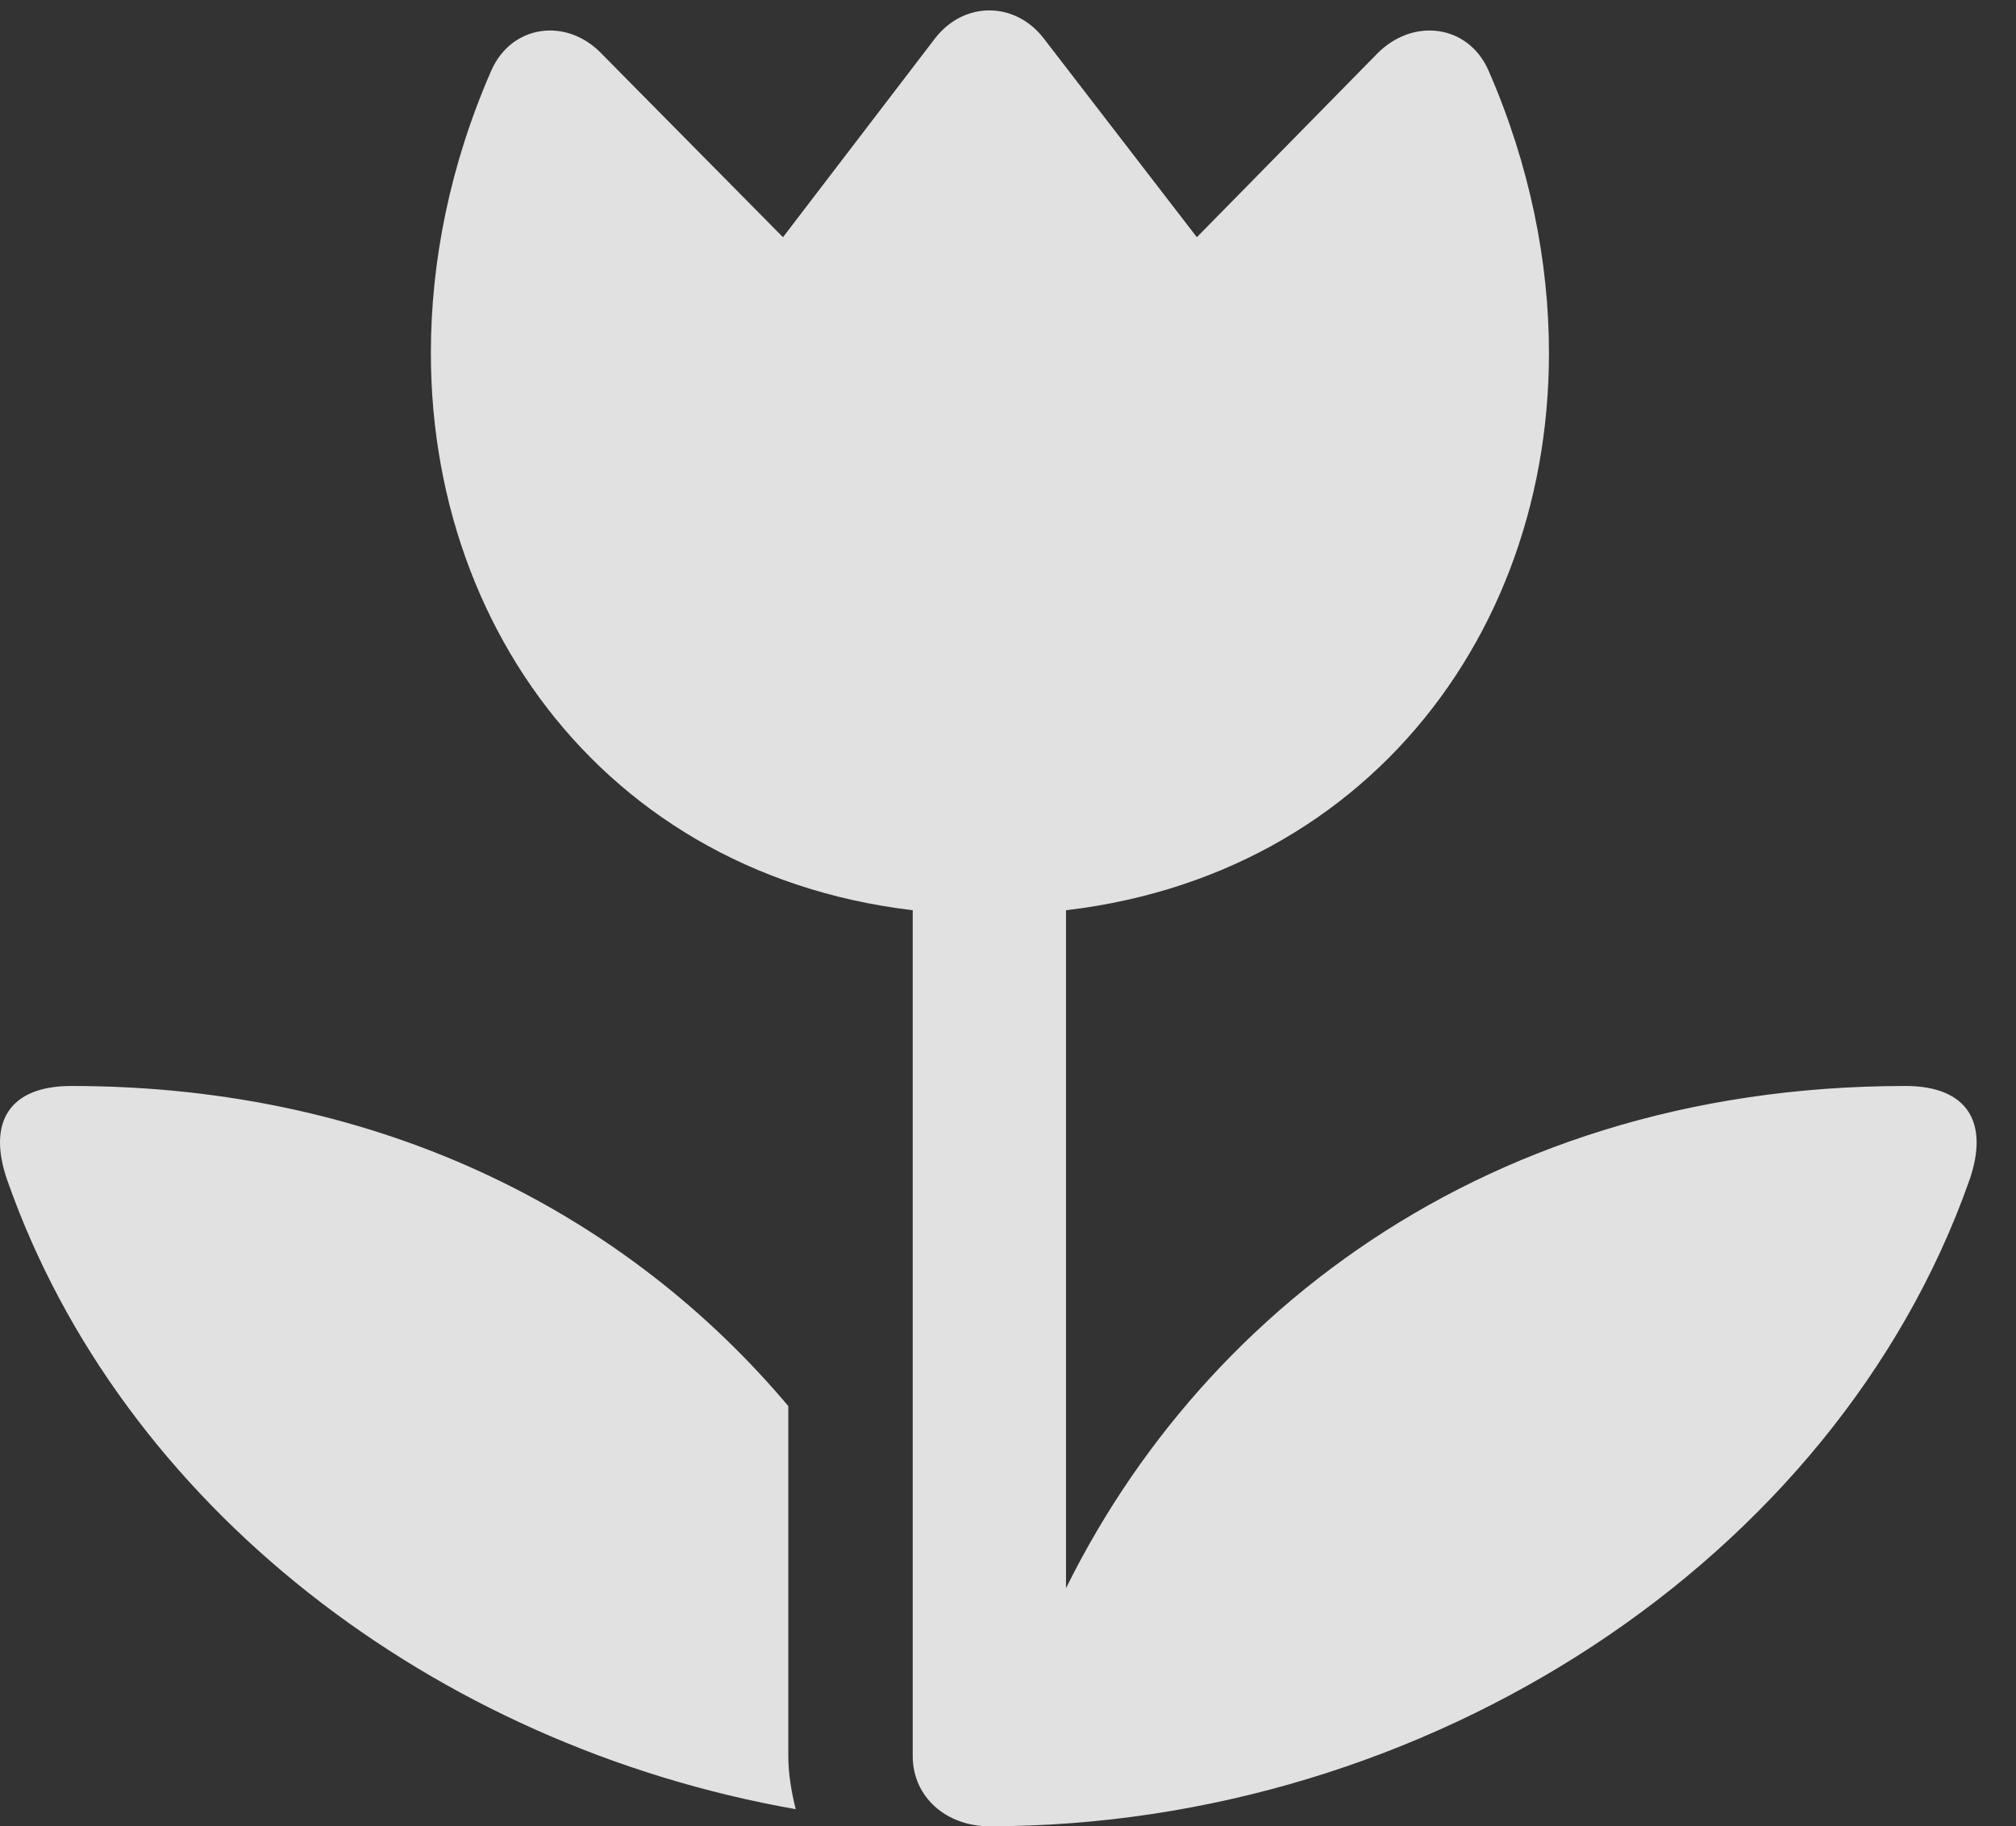 <?xml version="1.0" encoding="UTF-8"?>
<!--Generator: Apple Native CoreSVG 232.5-->
<!DOCTYPE svg
PUBLIC "-//W3C//DTD SVG 1.1//EN"
       "http://www.w3.org/Graphics/SVG/1.1/DTD/svg11.dtd">
<svg version="1.1" xmlns="http://www.w3.org/2000/svg" xmlns:xlink="http://www.w3.org/1999/xlink" width="18.505" height="16.768">
 <rect width="100%" height="100%" fill="#333333" stroke="none"/>
 <g>
  <rect height="16.768" opacity="0" width="18.505" x="0" y="0"/>
  <path d="M4.511 0.645C4.13 1.514 3.955 2.402 3.955 3.242C3.955 6.045 5.937 8.398 9.081 8.398C12.236 8.398 14.218 6.045 14.218 3.242C14.218 2.402 14.042 1.514 13.662 0.645C13.476 0.225 12.968 0.156 12.636 0.498L10.986 2.178L9.58 0.352C9.316 0.01 8.847 0.01 8.583 0.352L7.187 2.178L5.527 0.498C5.205 0.156 4.697 0.225 4.511 0.645ZM8.378 16.123C8.378 16.504 8.691 16.768 9.081 16.768C13.095 16.768 16.845 14.326 18.076 10.84C18.261 10.312 18.066 9.971 17.49 9.971C13.486 9.971 10.722 12.275 9.56 15.078L9.785 15.4L9.785 7.549L8.378 7.549ZM7.236 12.91C5.781 11.182 3.544 9.971 0.654 9.971C0.078 9.971-0.118 10.312 0.068 10.84C1.113 13.818 3.974 16.025 7.304 16.611C7.265 16.455 7.236 16.289 7.236 16.123Z" fill="#ffffff" fill-opacity="0.85"/>
 </g>
</svg>

